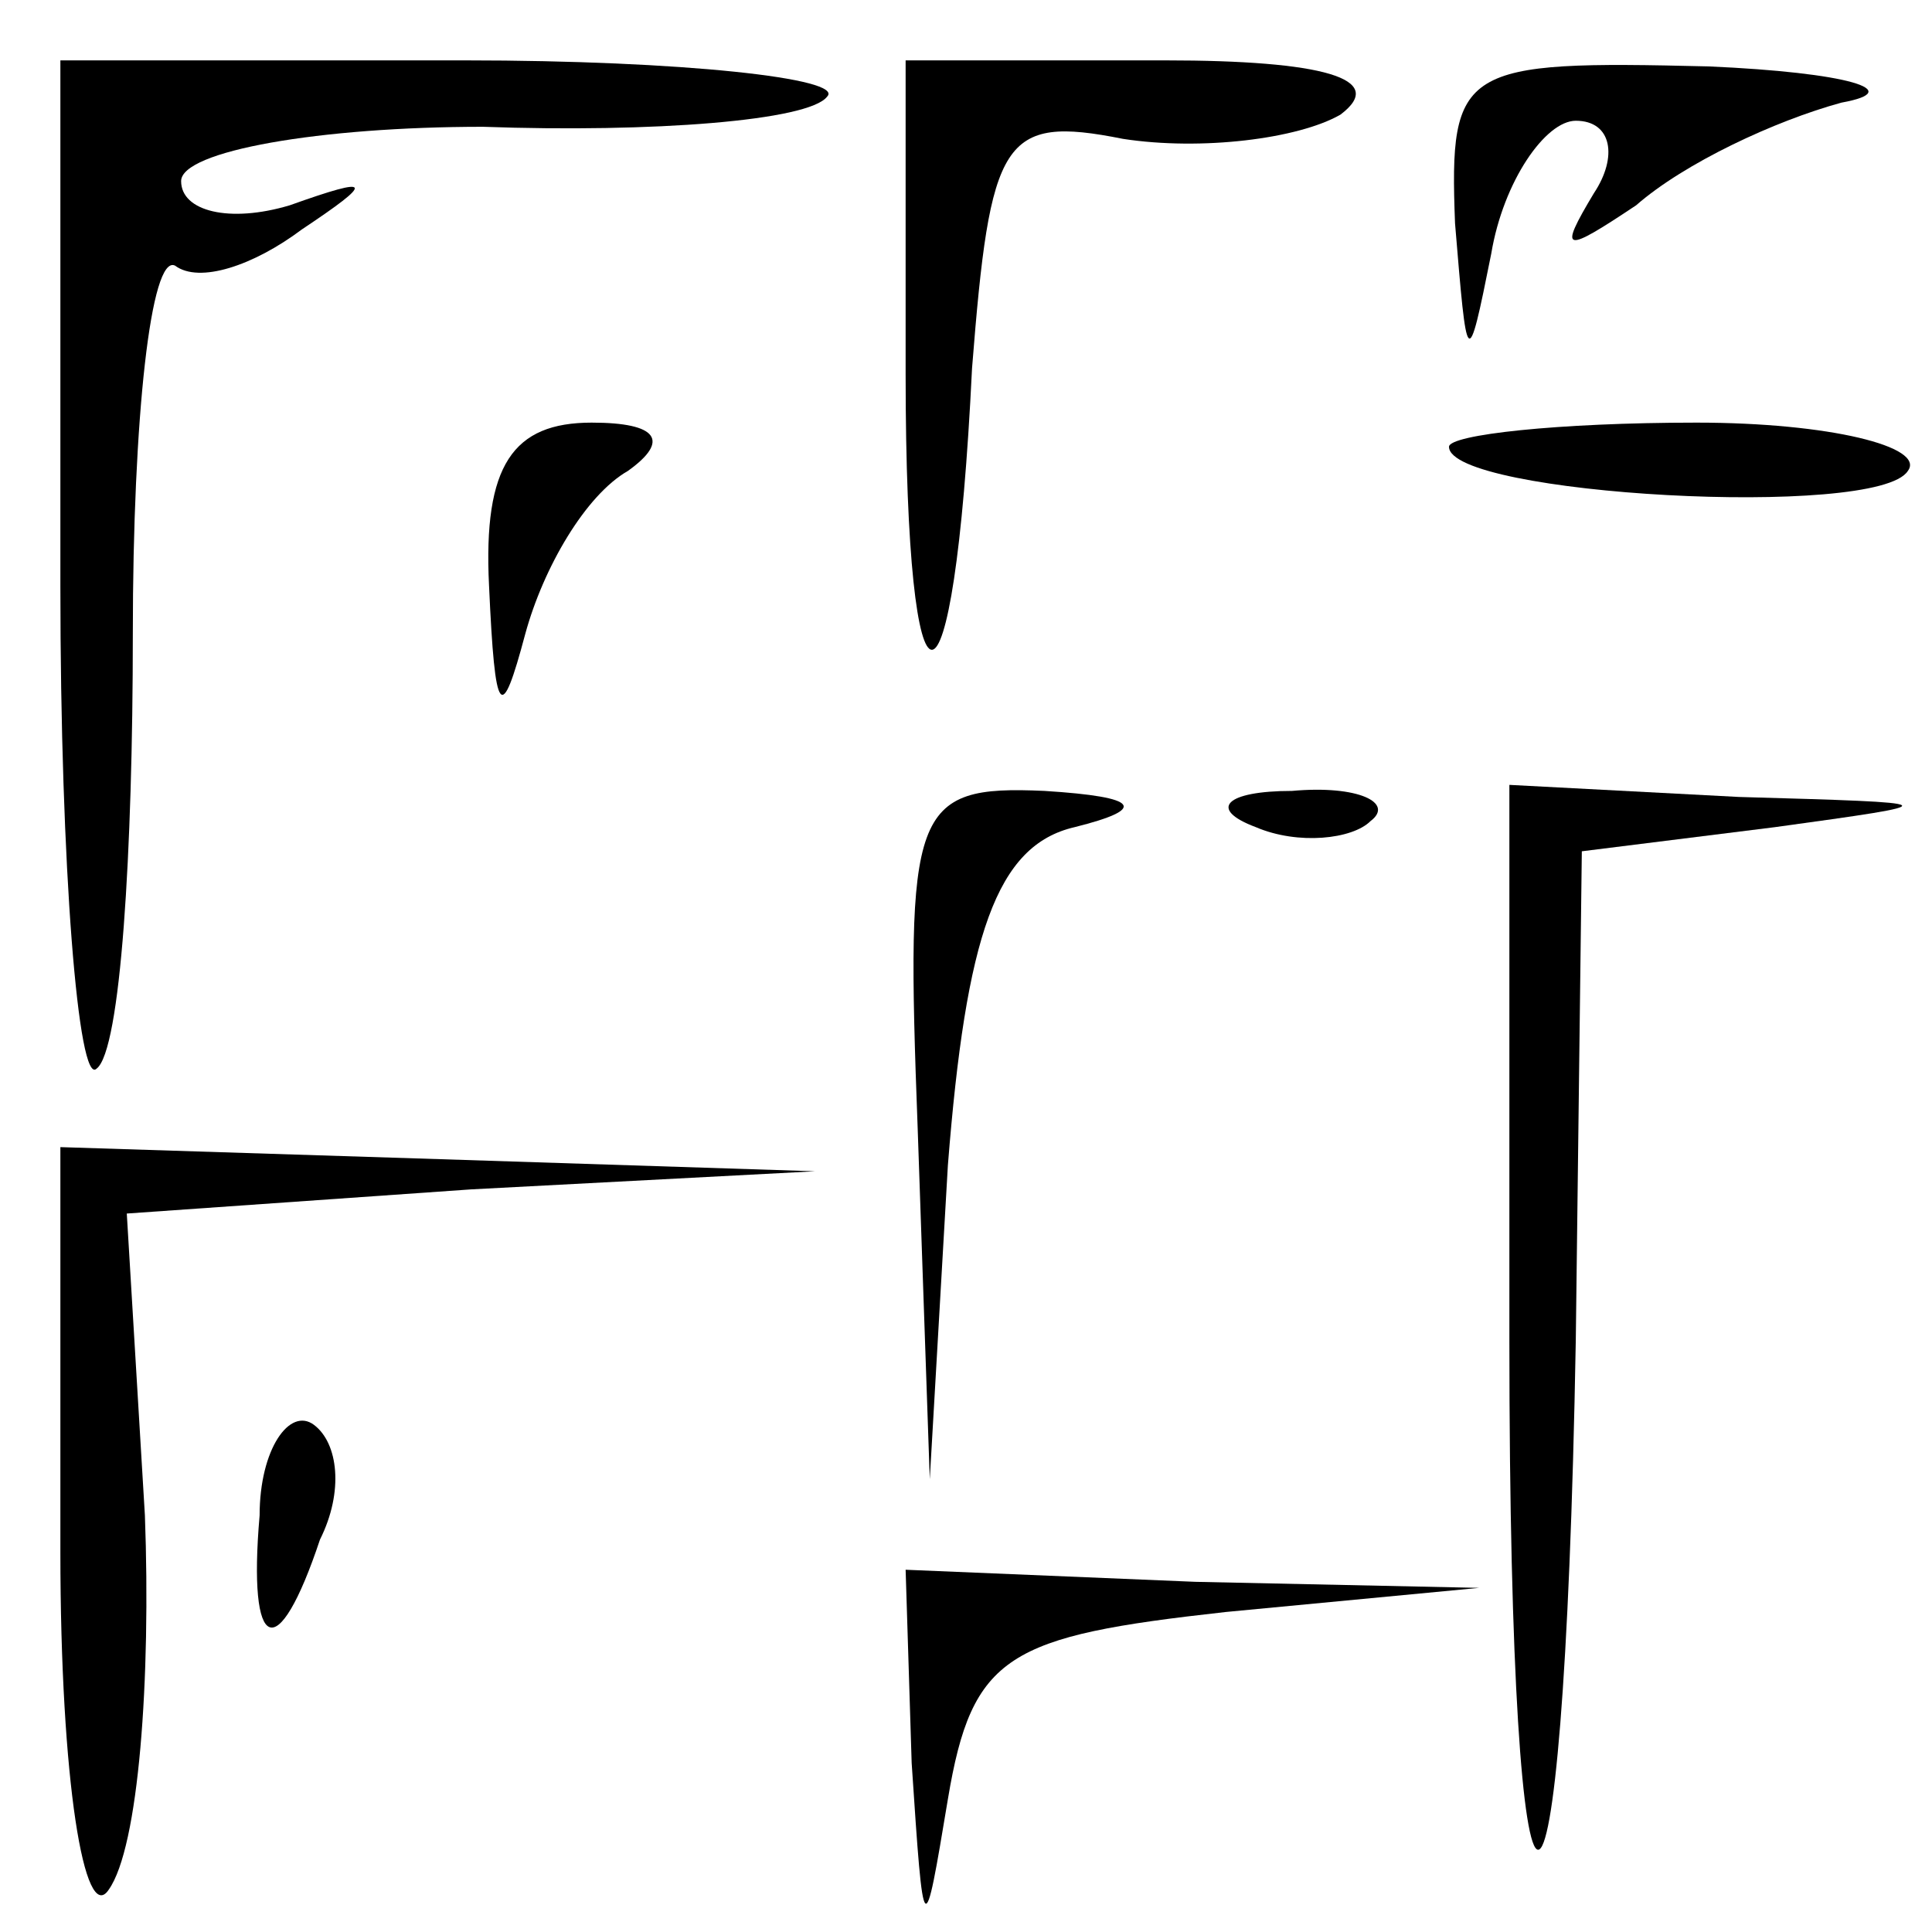 <?xml version="1.0" standalone="no"?>
<!DOCTYPE svg PUBLIC "-//W3C//DTD SVG 20010904//EN"
 "http://www.w3.org/TR/2001/REC-SVG-20010904/DTD/svg10.dtd">
<svg version="1.0" xmlns="http://www.w3.org/2000/svg"
 width="32pt" height="32pt" viewBox="0 0 32 32"
 preserveAspectRatio="xMidYMid meet">
<g transform="translate(0,32) scale(0.1,-0.1)"
fill="#000000" stroke="none">
<path fill="#000000" stroke="none" d="M10 223 c0 -47 3 -83 6 -80 4 3 6 36 6
72 0 36 3 63 7 61 4 -3 13 0 21 6 12 8 12 9 -2 4 -10 -3 -18 -1 -18 4 0 5 23
9 50 9 28 -1 54 1 57 5 3 3 -24 6 -60 6 l-67 0 0 -87z"/>
<path fill="#000000" stroke="none" d="M150 258 c0 -61 8 -61 11 1 3 38 5 42
25 38 13 -2 29 0 36 4 8 6 -3 9 -29 9 l-43 0 0 -52z"/>
<path fill="#000000" stroke="none" d="M241 283 c2 -24 2 -25 6 -5 2 12 9 22
14 22 6 0 7 -6 3 -12 -6 -10 -5 -10 7 -2 8 7 23 14 34 17 11 2 1 5 -22 6 -41
1 -43 0 -42 -26z"/>
<path fill="#000000" stroke="none" d="M81 223 c1 -22 2 -23 6 -8 3 11 10 23
17 27 7 5 5 8 -6 8 -13 0 -18 -7 -17 -27z"/>
<path fill="#000000" stroke="none" d="M240 246 c0 -8 71 -12 76 -4 3 4 -13 8
-35 8 -23 0 -41 -2 -41 -4z"/>
<path fill="#000000" stroke="none" d="M152 133 l2 -58 3 52 c3 38 8 53 21 56
12 3 11 5 -5 6 -22 1 -23 -3 -21 -56z"/>
<path fill="#000000" stroke="none" d="M208 183 c7 -3 16 -2 19 1 4 3 -2 6
-13 5 -11 0 -14 -3 -6 -6z"/>
<path fill="#000000" stroke="none" d="M250 98 c0 -112 9 -113 11 0 l1 81 32
4 c29 4 29 4 -6 5 l-38 2 0 -92z"/>
<path fill="#000000" stroke="none" d="M10 63 c0 -38 4 -62 8 -56 5 7 7 35 6
62 l-3 50 57 4 57 3 -62 2 -63 2 0 -67z"/>
<path fill="#000000" stroke="none" d="M43 69 c-2 -23 3 -25 10 -4 4 8 3 16
-1 19 -4 3 -9 -4 -9 -15z"/>
<path fill="#000000" stroke="none" d="M151 28 c2 -30 2 -30 6 -6 4 24 10 27
46 31 l42 4 -47 1 -48 2 1 -32z"/>
</g>
</svg>
